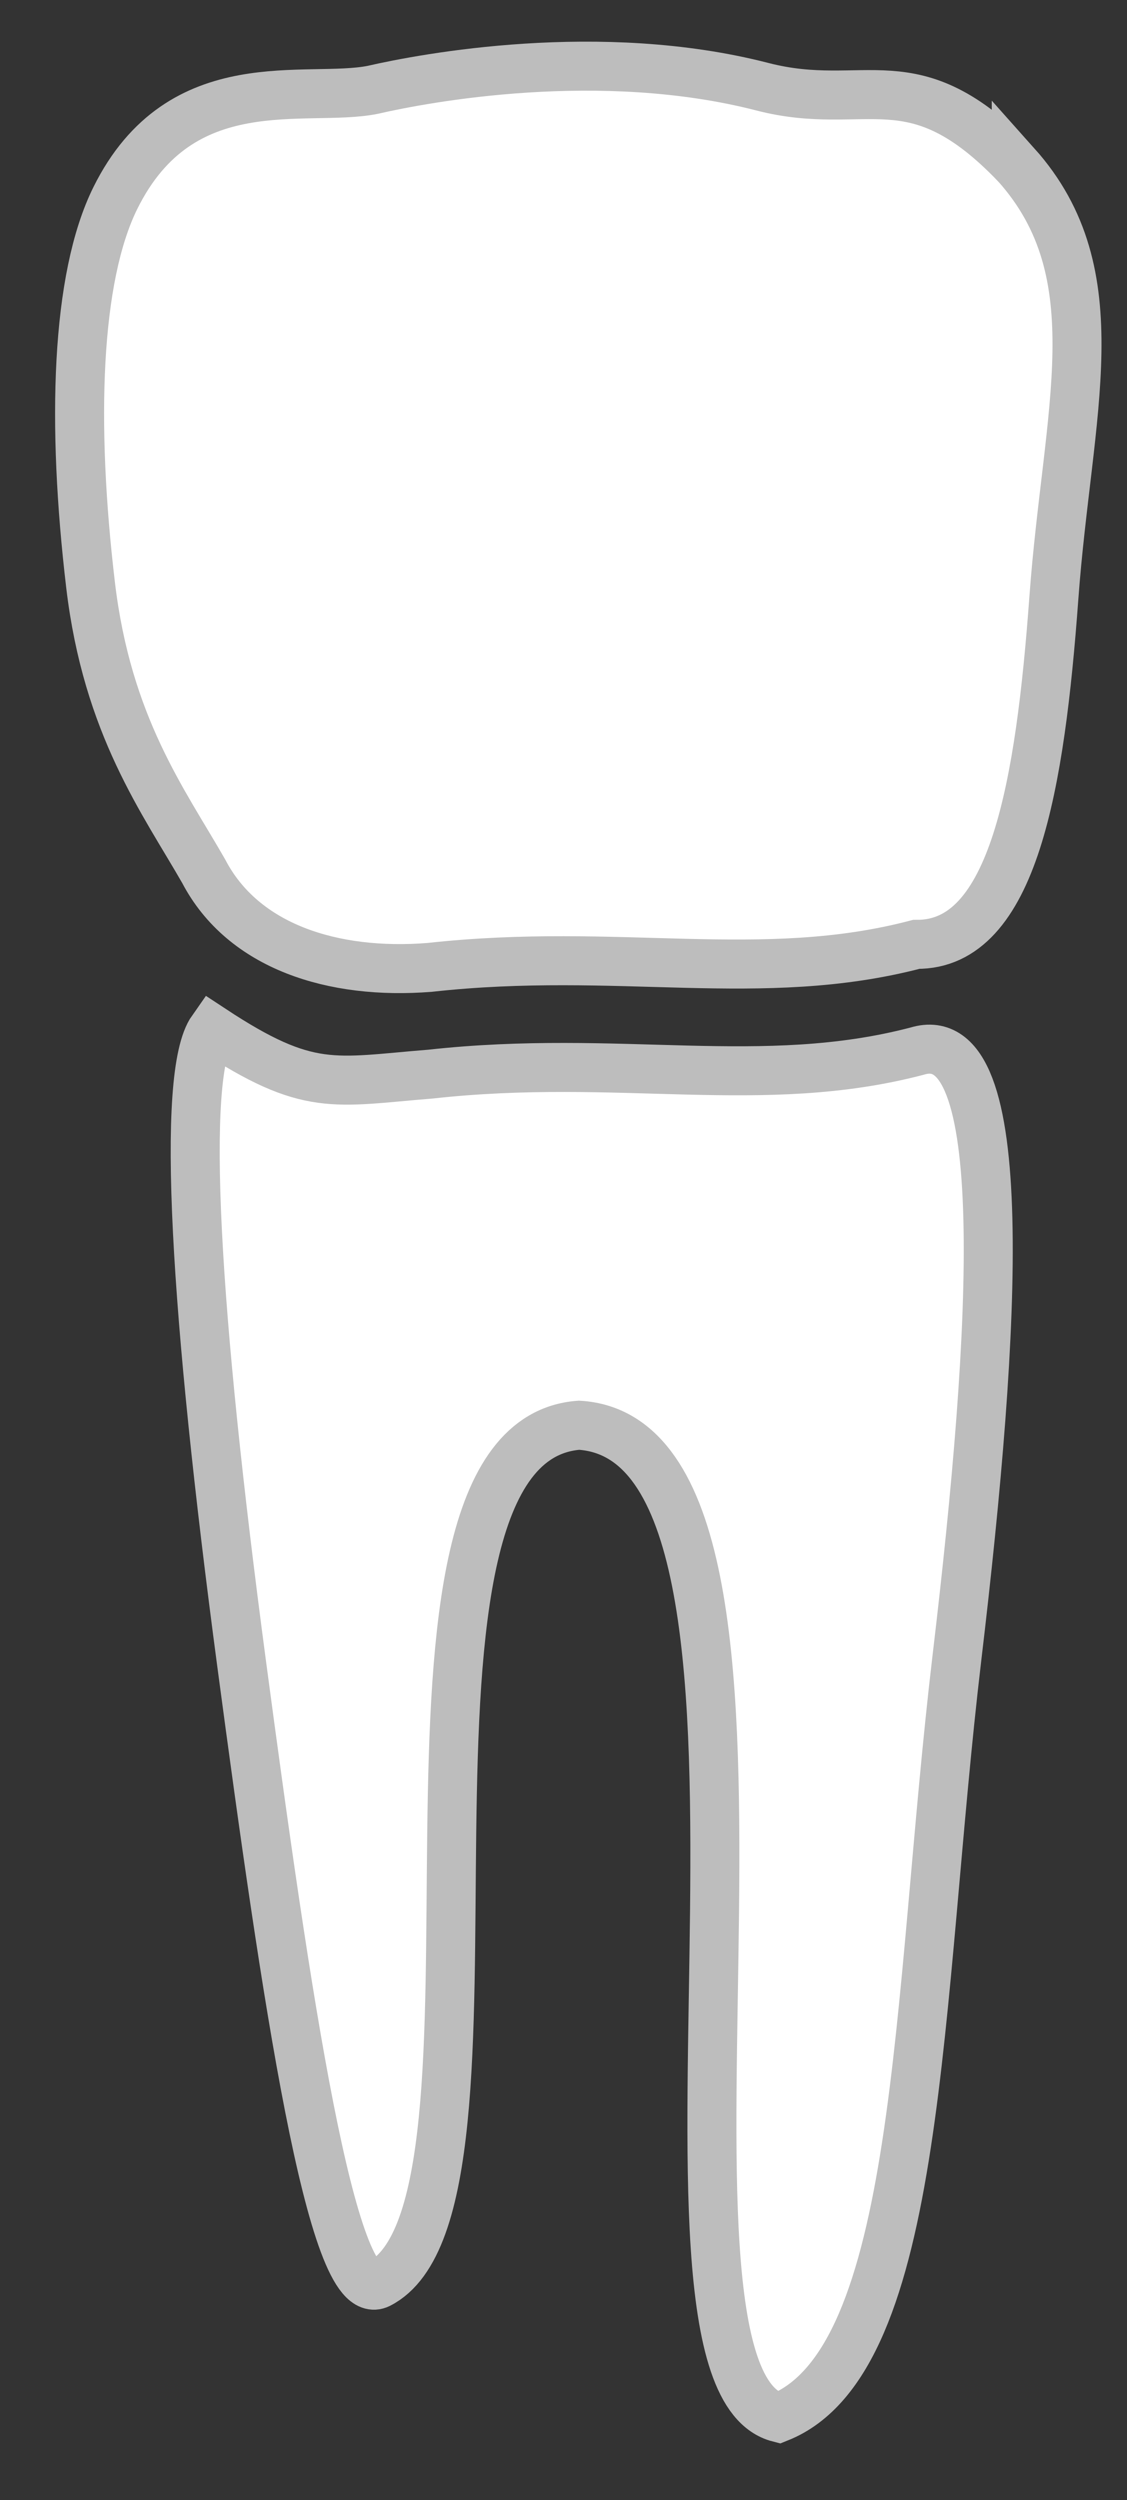 <svg xmlns="http://www.w3.org/2000/svg" viewBox="0 0 23 51" height="51">
  <rect x="0" y="0" width="23" height="51" fill="#333333" stroke="none"/>
  <path d="M15.892 49.317C12.578 48.462 17.072 29.393 11.817 29.072C7.198 29.422 10.87 44.998 7.733 46.589C6.771 47.063 5.835 40.708 4.934 33.957C3.972 26.741 3.684 21.917 4.332 20.998C6.3 22.294 6.813 22.068 8.786 21.91C12.647 21.485 15.551 22.271 18.718 21.441C20.679 20.843 20.334 27.046 19.53 33.808C18.7 40.801 18.826 48.145 15.892 49.317L15.892 49.317Z" fill="#fff" stroke="#bdbdbd" stroke-width="1"/>
  <path d="M20.74 3.364C18.624 1.152 17.683 2.316 15.563 1.77C12.249 0.915 8.665 1.589 7.605 1.833C6.248 2.103 3.693 1.34 2.355 4.038C1.547 5.669 1.459 8.642 1.848 11.93C2.189 14.809 3.339 16.342 4.158 17.773C4.962 19.311 6.795 19.89 8.768 19.733C12.629 19.308 15.533 20.093 18.7 19.263C20.688 19.285 21.229 15.999 21.508 12.19C21.786 8.391 22.74 5.602 20.74 3.363V3.364Z" fill="#fff" stroke="#bdbdbd" stroke-width="1"/>
</svg>
